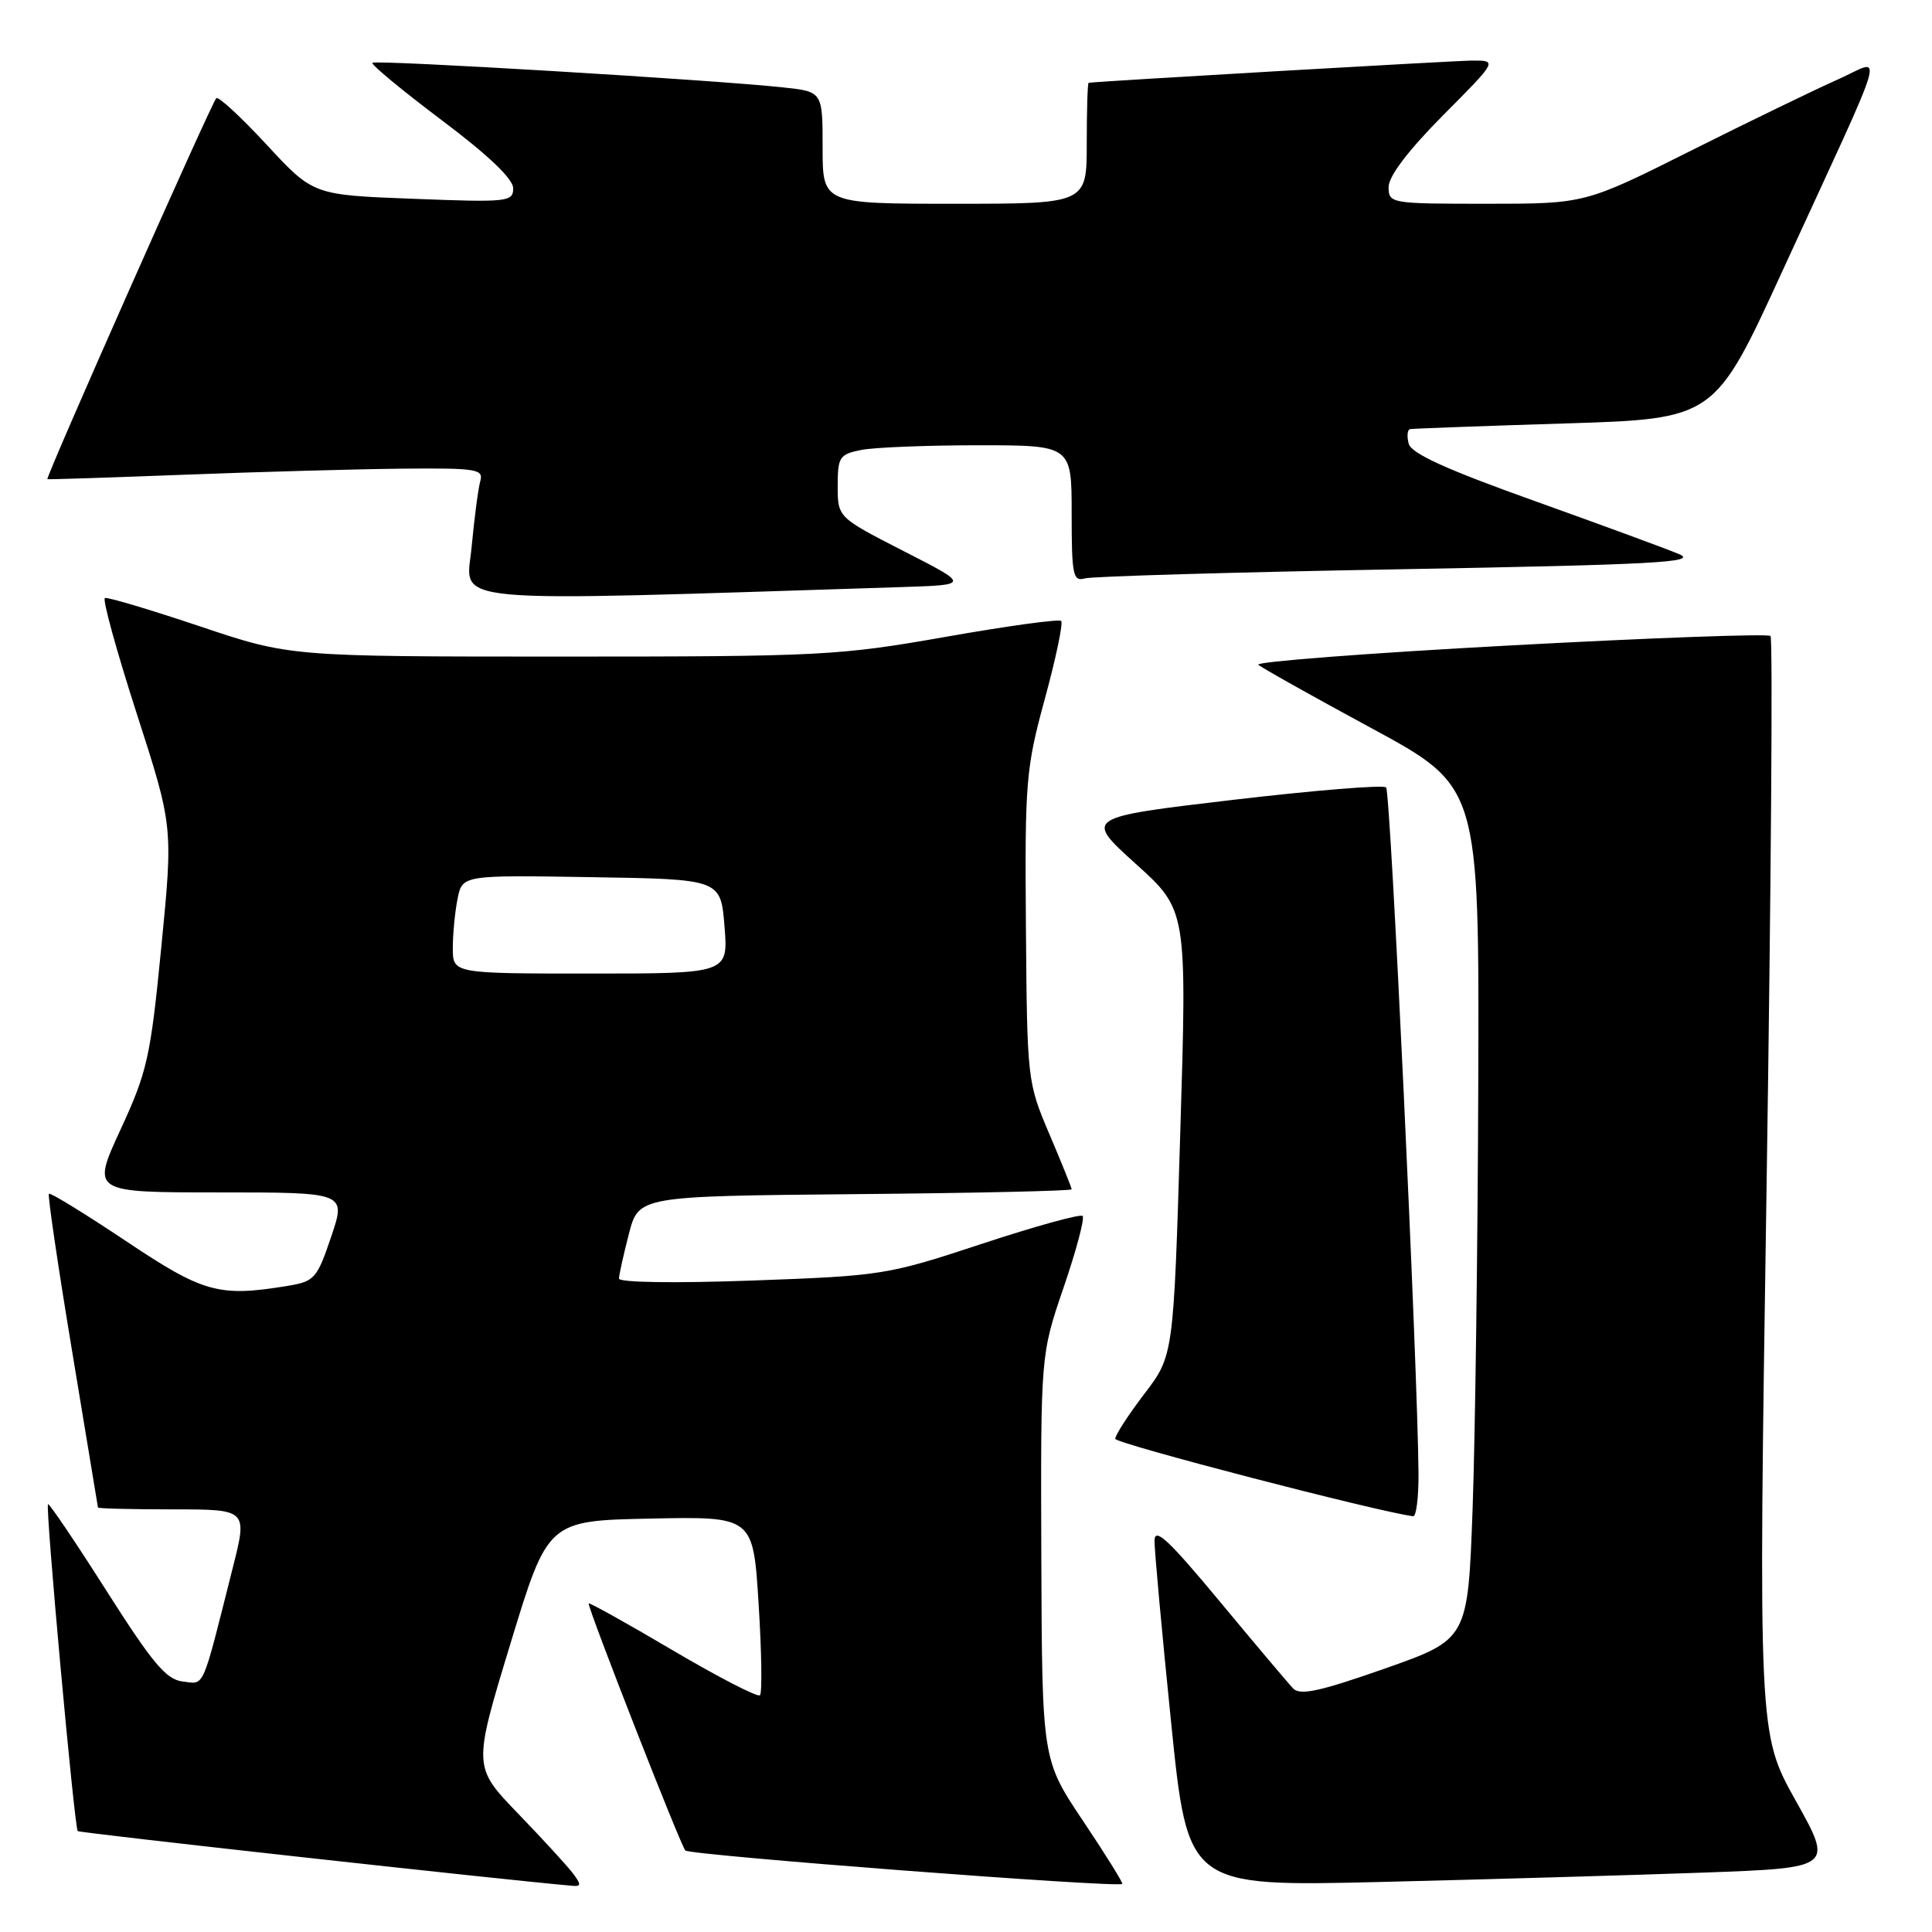 <?xml version="1.0" encoding="UTF-8" standalone="no"?>
<!DOCTYPE svg PUBLIC "-//W3C//DTD SVG 1.1//EN" "http://www.w3.org/Graphics/SVG/1.1/DTD/svg11.dtd" >
<svg xmlns="http://www.w3.org/2000/svg" xmlns:xlink="http://www.w3.org/1999/xlink" version="1.1" viewBox="0 0 256 256">
 <g >
 <path fill="currentColor"
d=" M 75.93 248.25 C 75.21 247.29 71.93 243.71 68.65 240.31 C 62.67 234.11 62.67 234.11 67.63 217.81 C 72.59 201.50 72.59 201.50 86.20 201.22 C 99.80 200.94 99.80 200.94 100.52 212.52 C 100.92 218.88 101.00 224.33 100.70 224.63 C 100.40 224.93 95.17 222.23 89.08 218.64 C 82.99 215.04 78.00 212.27 78.00 212.47 C 78.00 213.42 90.20 244.58 90.81 245.20 C 91.44 245.83 148.16 250.17 148.71 249.63 C 148.83 249.50 146.50 245.74 143.51 241.28 C 138.08 233.17 138.08 233.17 137.98 206.33 C 137.89 179.50 137.89 179.50 140.94 170.58 C 142.62 165.67 143.75 161.42 143.45 161.12 C 143.16 160.83 137.15 162.49 130.11 164.81 C 117.57 168.95 116.93 169.05 99.65 169.68 C 89.28 170.05 82.01 169.94 82.02 169.41 C 82.03 168.91 82.62 166.25 83.33 163.50 C 84.63 158.50 84.63 158.50 113.31 158.23 C 129.09 158.09 142.00 157.80 142.00 157.59 C 142.00 157.38 140.67 154.09 139.05 150.28 C 136.13 143.41 136.10 143.15 135.94 122.86 C 135.79 103.52 135.93 101.84 138.45 92.59 C 139.92 87.20 140.89 82.56 140.61 82.28 C 140.33 82.00 133.43 82.95 125.28 84.39 C 111.12 86.88 108.83 87.00 74.43 87.00 C 38.41 87.00 38.41 87.00 26.48 82.99 C 19.92 80.79 14.26 79.10 13.90 79.24 C 13.55 79.38 15.44 86.25 18.10 94.50 C 22.94 109.50 22.94 109.50 21.38 125.43 C 19.94 140.14 19.52 141.99 15.97 149.68 C 12.13 158.00 12.13 158.00 29.00 158.00 C 45.87 158.00 45.87 158.00 43.88 163.88 C 42.02 169.39 41.67 169.79 38.20 170.37 C 28.98 171.89 27.00 171.34 16.65 164.42 C 11.24 160.81 6.67 158.00 6.48 158.18 C 6.30 158.37 7.68 167.74 9.55 179.01 C 11.42 190.28 12.96 199.61 12.98 199.75 C 12.99 199.89 17.45 200.00 22.90 200.00 C 32.80 200.00 32.80 200.00 30.84 207.75 C 26.68 224.25 27.16 223.15 24.22 222.81 C 22.02 222.55 20.24 220.43 14.09 210.76 C 9.99 204.31 6.51 199.16 6.36 199.31 C 5.99 199.68 9.86 242.19 10.30 242.63 C 10.55 242.88 67.15 249.14 75.87 249.88 C 77.01 249.98 77.02 249.70 75.93 248.25 Z  M 225.71 248.13 C 242.92 247.50 242.92 247.50 237.95 238.61 C 232.98 229.72 232.98 229.72 234.08 157.28 C 234.68 117.44 234.92 84.58 234.60 84.27 C 234.28 83.95 218.71 84.52 200.00 85.53 C 181.28 86.54 166.31 87.69 166.73 88.08 C 167.16 88.47 173.91 92.26 181.75 96.50 C 196.00 104.22 196.00 104.22 195.88 143.36 C 195.81 164.89 195.47 190.31 195.13 199.86 C 194.50 217.22 194.50 217.22 183.51 221.09 C 174.88 224.12 172.27 224.69 171.35 223.73 C 170.70 223.05 166.31 217.85 161.59 212.16 C 154.82 204.01 153.00 202.31 152.98 204.16 C 152.97 205.45 153.96 216.28 155.18 228.24 C 157.39 249.98 157.39 249.98 182.94 249.37 C 197.00 249.03 216.24 248.47 225.71 248.13 Z  M 187.96 195.25 C 187.85 181.04 184.26 104.93 183.67 104.34 C 183.31 103.97 174.16 104.72 163.34 105.99 C 143.68 108.31 143.68 108.31 150.48 114.45 C 157.29 120.59 157.29 120.59 156.39 150.11 C 155.50 179.63 155.50 179.63 151.62 184.71 C 149.49 187.51 147.76 190.18 147.78 190.65 C 147.81 191.29 182.74 200.36 187.25 200.91 C 187.66 200.96 187.98 198.41 187.96 195.25 Z  M 119.50 77.79 C 128.50 77.50 128.50 77.50 119.75 73.03 C 111.00 68.55 111.00 68.55 111.00 64.40 C 111.00 60.55 111.23 60.20 114.12 59.62 C 115.84 59.28 122.82 59.00 129.62 59.00 C 142.00 59.00 142.00 59.00 142.00 68.07 C 142.00 76.22 142.18 77.09 143.75 76.64 C 144.71 76.37 163.50 75.82 185.50 75.43 C 219.24 74.82 225.03 74.51 222.50 73.43 C 220.85 72.73 212.22 69.56 203.31 66.37 C 191.66 62.21 186.99 60.09 186.66 58.79 C 186.40 57.81 186.48 56.94 186.84 56.86 C 187.20 56.79 196.43 56.45 207.34 56.11 C 227.19 55.50 227.19 55.50 236.14 36.00 C 250.62 4.48 249.66 7.82 243.50 10.54 C 240.59 11.83 231.86 16.06 224.11 19.94 C 210.03 27.00 210.03 27.00 197.01 27.00 C 184.23 27.00 184.00 26.96 184.00 24.77 C 184.00 23.35 186.60 19.93 191.22 15.27 C 198.45 8.00 198.45 8.00 194.97 8.03 C 192.41 8.06 145.87 10.75 144.25 10.97 C 144.11 10.98 144.00 14.60 144.00 19.00 C 144.00 27.00 144.00 27.00 126.50 27.00 C 109.00 27.00 109.00 27.00 109.00 19.57 C 109.00 12.14 109.00 12.14 103.75 11.58 C 94.53 10.58 49.77 7.90 49.35 8.32 C 49.13 8.54 53.24 11.94 58.47 15.88 C 64.68 20.54 68.00 23.70 68.00 24.95 C 68.00 26.75 67.30 26.83 54.75 26.34 C 41.50 25.84 41.50 25.84 35.33 19.17 C 31.94 15.51 28.93 12.73 28.66 13.01 C 28.01 13.65 5.98 63.35 6.28 63.49 C 6.40 63.55 14.60 63.28 24.50 62.90 C 34.40 62.52 47.37 62.16 53.32 62.10 C 63.17 62.01 64.09 62.16 63.64 63.75 C 63.37 64.71 62.85 68.65 62.49 72.50 C 61.78 80.16 57.53 79.76 119.50 77.79 Z  M 60.00 125.62 C 60.00 123.77 60.28 120.83 60.63 119.10 C 61.26 115.95 61.26 115.95 78.38 116.23 C 95.50 116.50 95.50 116.50 96.00 122.75 C 96.50 129.00 96.50 129.00 78.25 129.00 C 60.00 129.00 60.00 129.00 60.00 125.62 Z "/>
</g>
</svg>